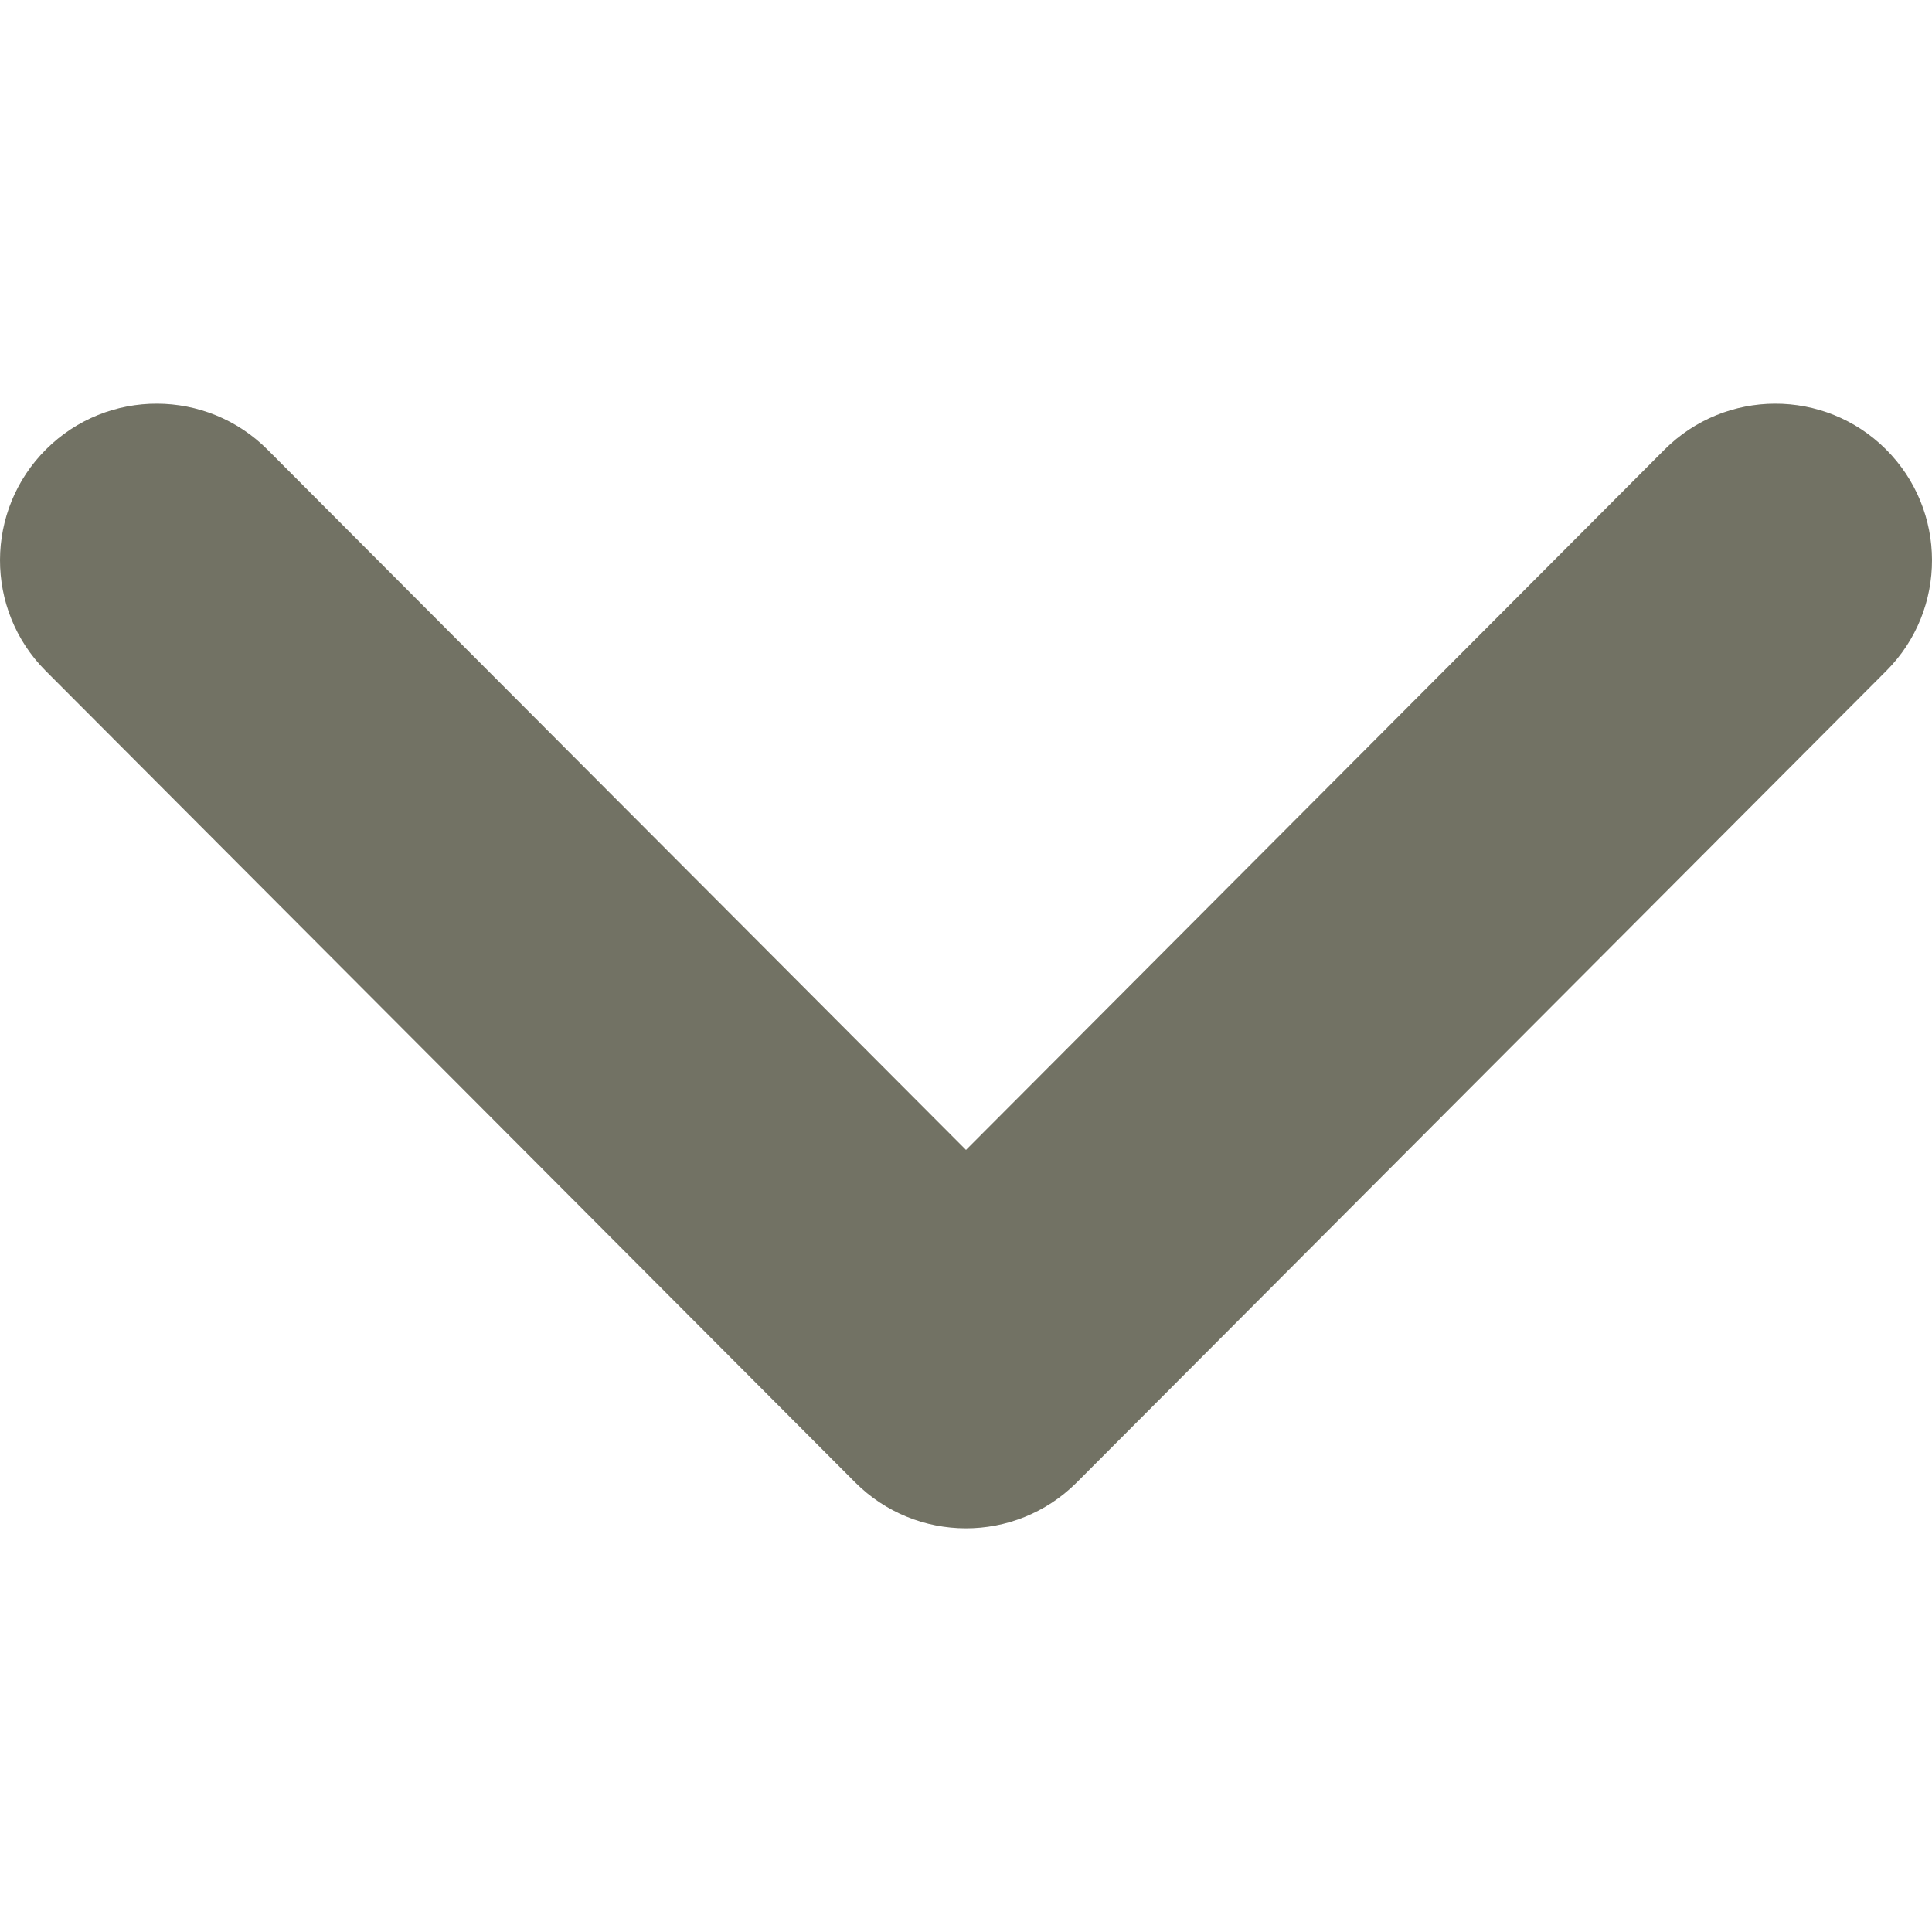 <svg
                  xmlns="http://www.w3.org/2000/svg"
                  xml:space="preserve"
                  width="16"
                  height="16"
                  shape-rendering="geometricPrecision"
                  text-rendering="geometricPrecision"
                  image-rendering="optimizeQuality"
                  fill-rule="evenodd"
                  clip-rule="evenodd"
                  viewBox="0 0 512 298.04"
                  
                >
                  <path
                    fill="#727264"
                    fill-rule="nonzero"
                    d="M12.08 70.78c-16.17-16.24-16.09-42.54.15-58.7 16.25-16.17 42.54-16.09 58.71.15L256 197.76 441.06 12.23c16.17-16.24 42.46-16.32 58.71-.15 16.24 16.16 16.32 42.46.15 58.7L285.27 285.96c-16.24 16.17-42.54 16.09-58.7-.15L12.08 70.78z"
                  />
                </svg>